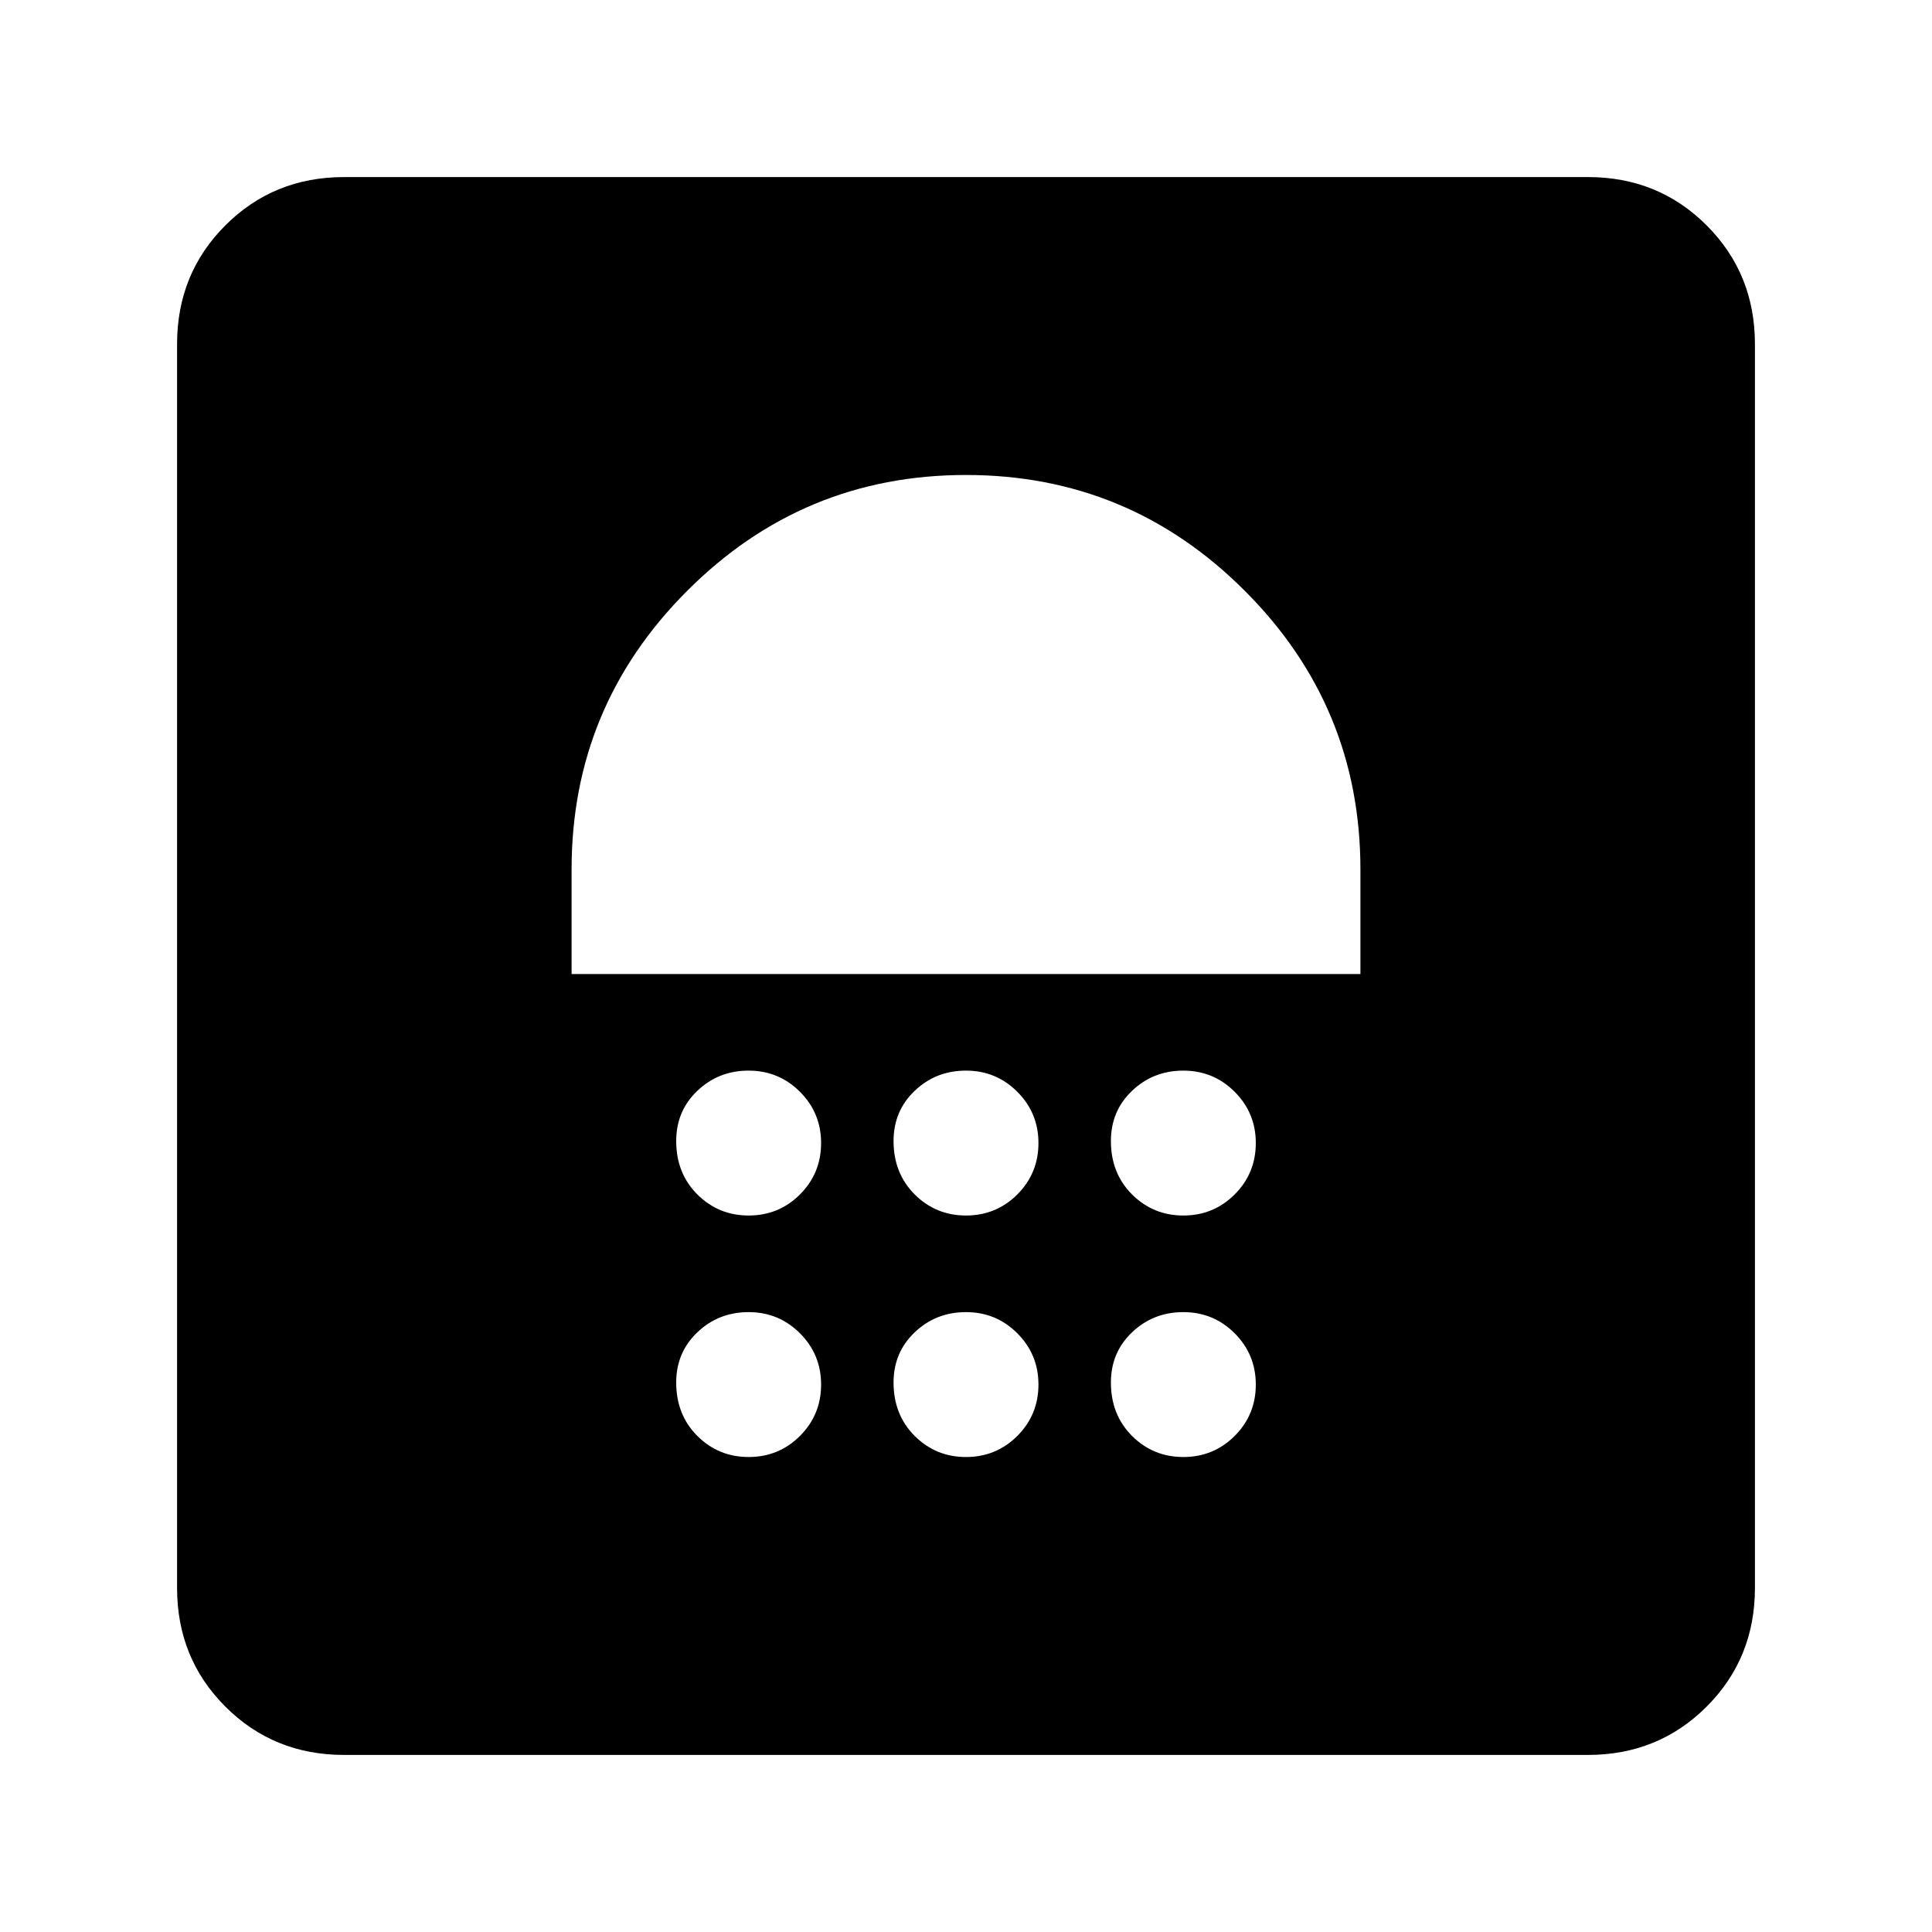 <svg xmlns="http://www.w3.org/2000/svg" viewBox="0 0 20 20"><path d="M7.75 15.083q.312 0 .531-.218.219-.219.219-.532 0-.312-.219-.531-.219-.219-.531-.219-.312 0-.531.209Q7 14 7 14.312q0 .334.219.553.219.218.531.218Zm2.25 0q.312 0 .531-.218.219-.219.219-.532 0-.312-.219-.531-.219-.219-.531-.219-.312 0-.531.209-.219.208-.219.52 0 .334.219.553.219.218.531.218Zm2.25 0q.312 0 .531-.218.219-.219.219-.532 0-.312-.219-.531-.219-.219-.531-.219-.312 0-.531.209-.219.208-.219.52 0 .334.219.553.219.218.531.218Zm-4.5-2.5q.312 0 .531-.218.219-.219.219-.532 0-.312-.219-.531-.219-.219-.531-.219-.312 0-.531.209Q7 11.5 7 11.812q0 .334.219.553.219.218.531.218Zm2.25 0q.312 0 .531-.218.219-.219.219-.532 0-.312-.219-.531-.219-.219-.531-.219-.312 0-.531.209-.219.208-.219.52 0 .334.219.553.219.218.531.218Zm2.25 0q.312 0 .531-.218.219-.219.219-.532 0-.312-.219-.531-.219-.219-.531-.219-.312 0-.531.209-.219.208-.219.52 0 .334.219.553.219.218.531.218Zm-6.333-2.5h8.166V9q0-1.688-1.198-2.885Q11.688 4.917 10 4.917q-1.688 0-2.885 1.198Q5.917 7.312 5.917 9ZM10 6.5ZM3.562 18.167q-.729 0-1.229-.5-.5-.5-.5-1.229V3.562q0-.729.5-1.229.5-.5 1.229-.5h12.876q.729 0 1.229.5.5.5.5 1.229v12.876q0 .729-.5 1.229-.5.5-1.229.5Z"/></svg>
